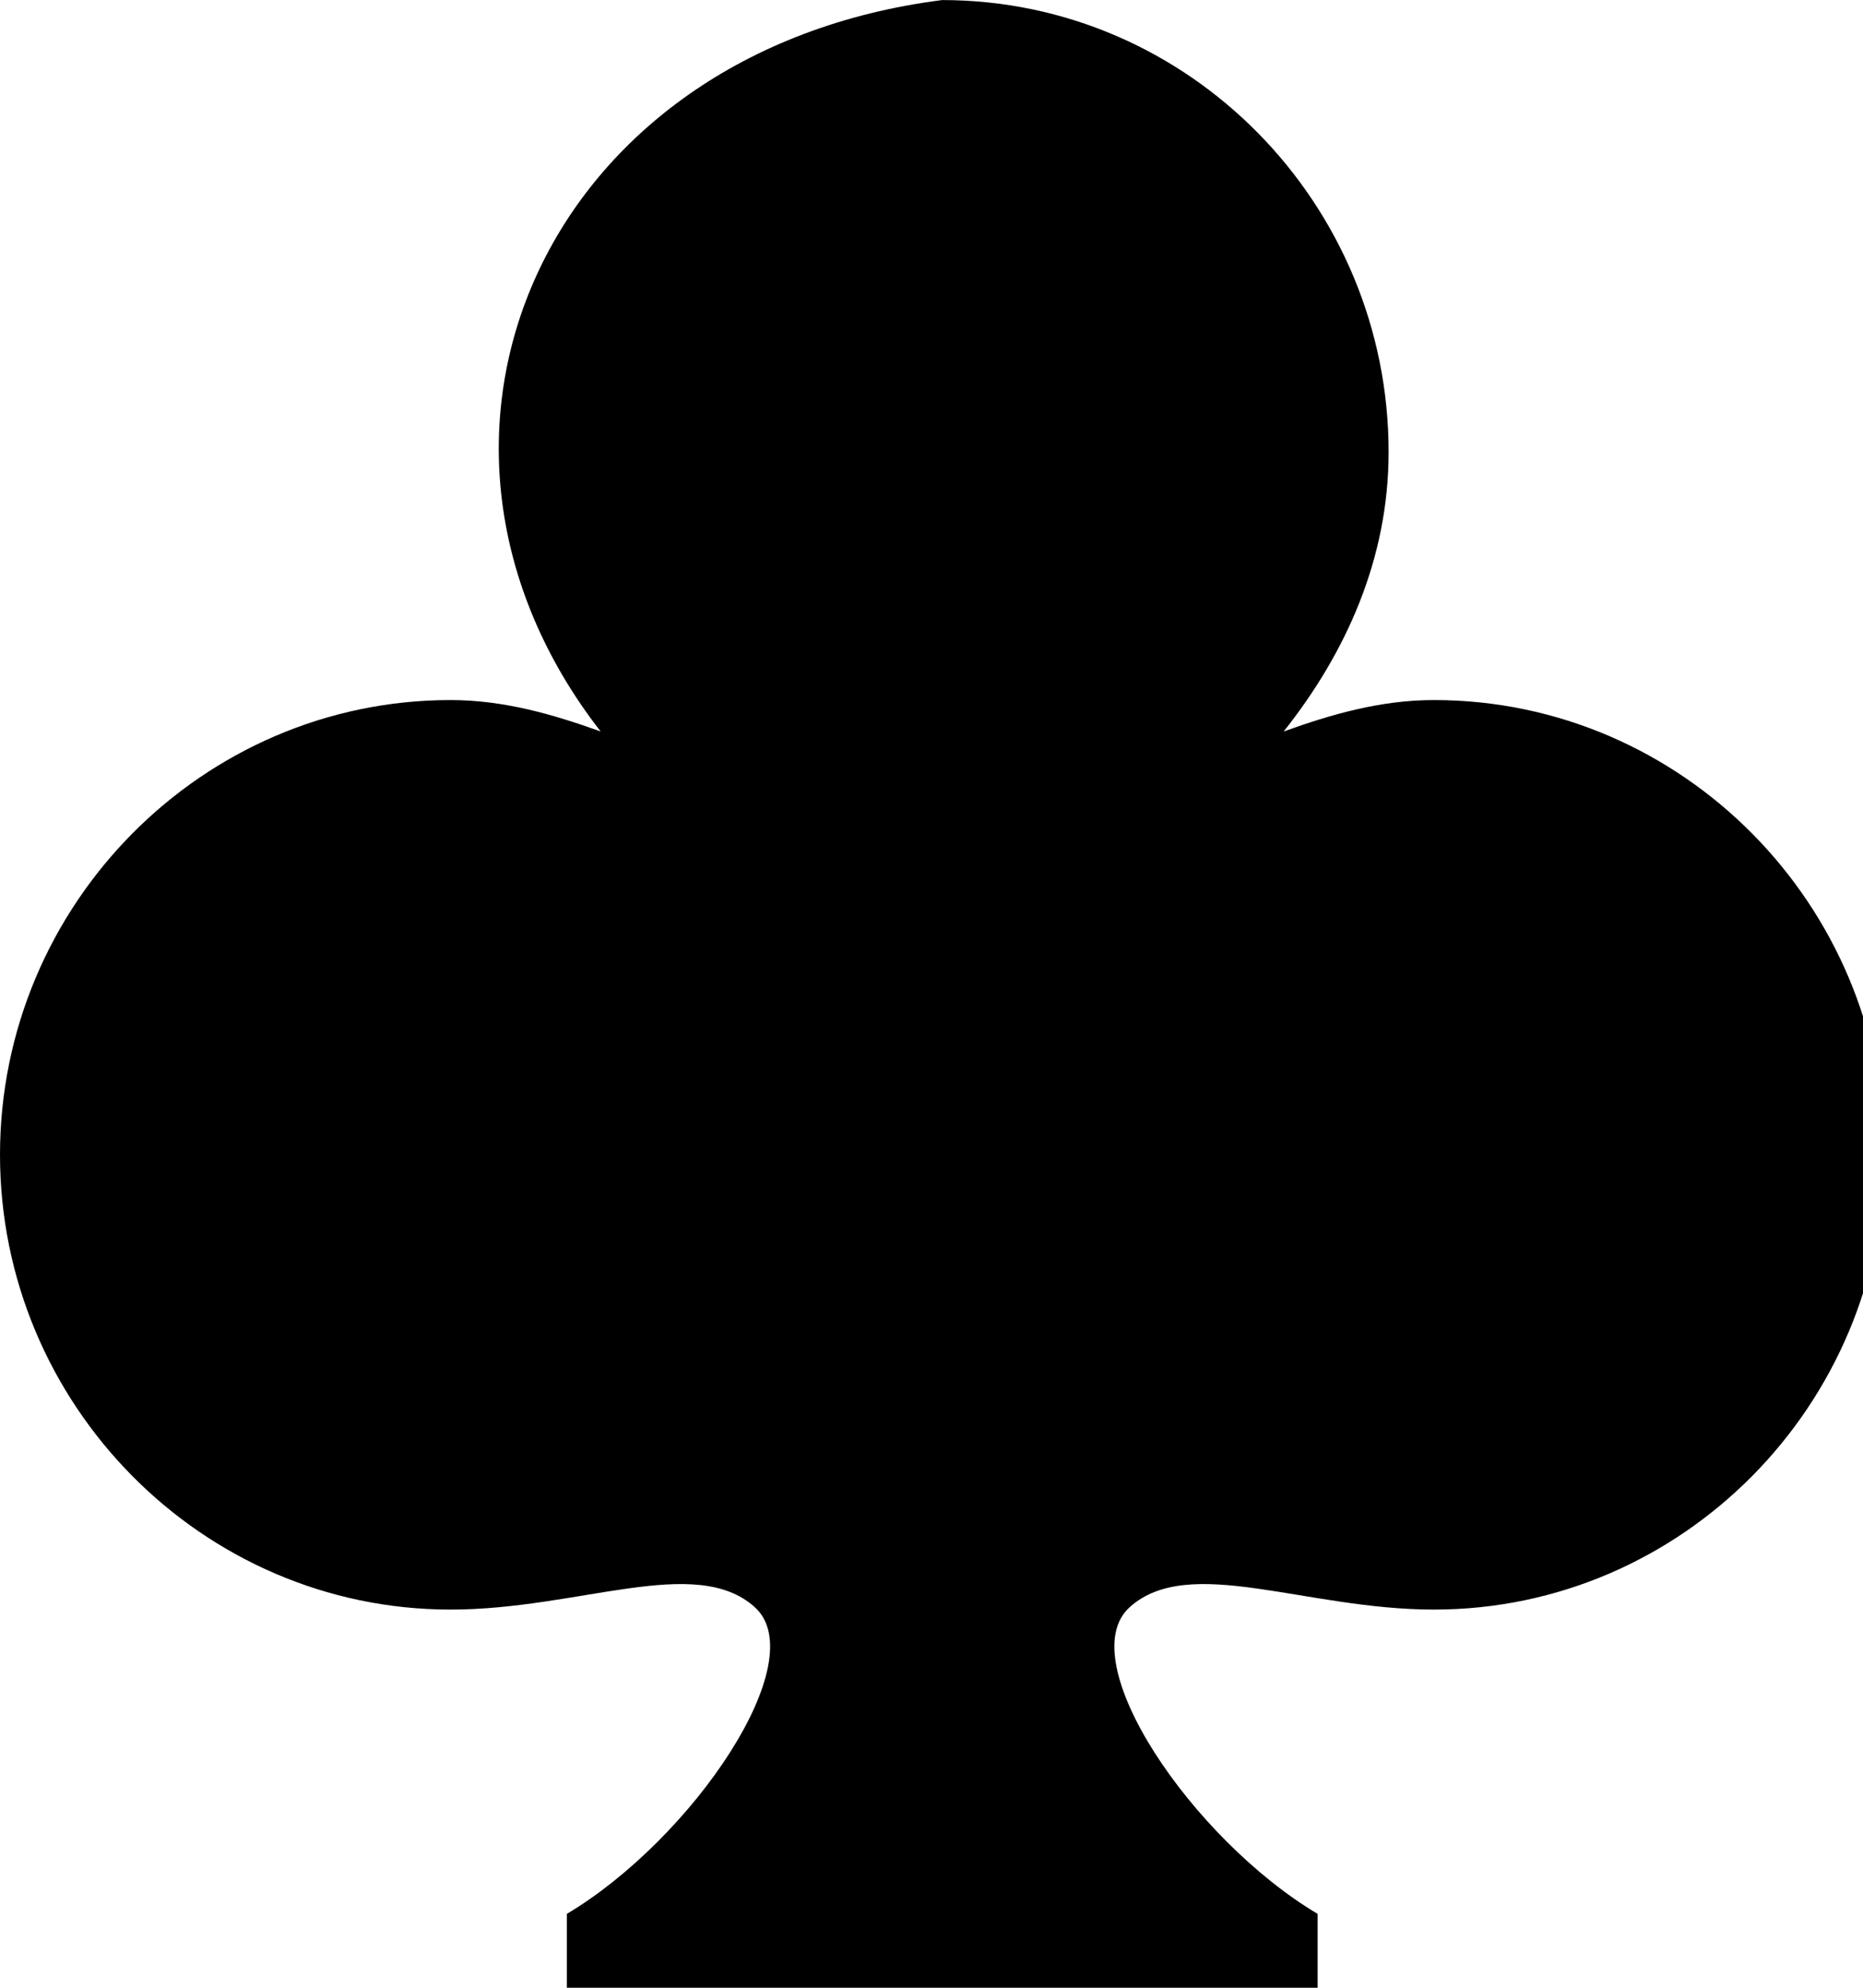<!-- Generated by IcoMoon.io -->
<svg version="1.1" xmlns="http://www.w3.org/2000/svg" width="30" height="32" viewBox="0 0 30 32">
<title>clubs-s</title>
<path d="M9.673 11.776c-0.767-0.276-1.562-0.506-2.418-0.506-4 0-7.255 3.299-7.255 7.32s3.256 7.322 7.255 7.322c2.070 0 3.942-0.896 4.897-0.041s-1.002 3.736-3.024 4.94v1.189h12.090v-1.189c-2.022-1.203-3.979-4.085-3.024-4.94s2.827 0.041 4.897 0.041c4 0 7.255-3.301 7.255-7.322s-3.256-7.32-7.255-7.32h-0.002c-0.857 0-1.652 0.23-2.418 0.506 0.998-1.257 1.69-2.775 1.69-4.498 0-3.994-3.212-7.277-7.19-7.277-6.417 0.816-9.161 7.064-5.498 11.776z"></path>
</svg>
